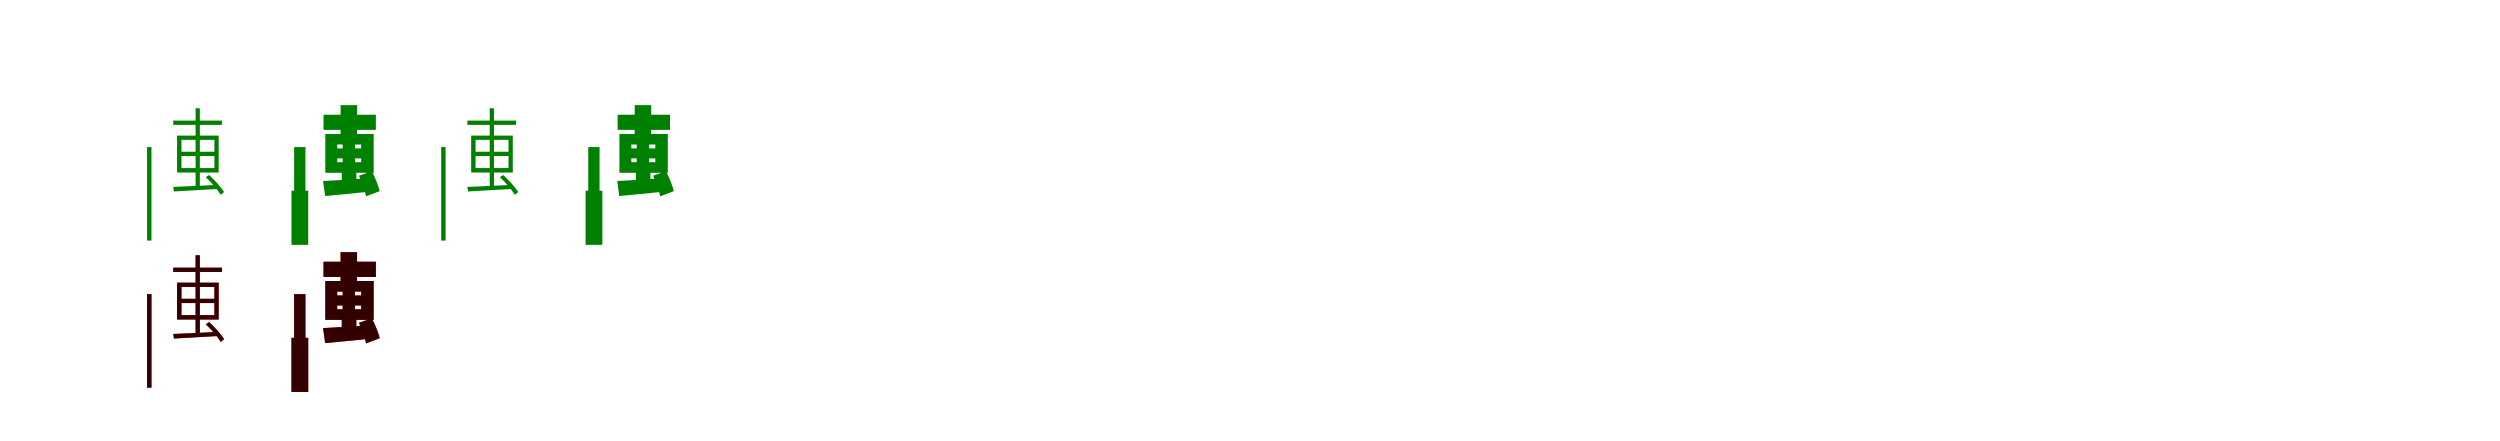 <?xml version="1.0" encoding="UTF-8"?>
<svg width="1700" height="300" xmlns="http://www.w3.org/2000/svg">
<rect width="100%" height="100%" fill="white"/>
<g fill="green" transform="translate(100 100) scale(0.1 -0.1)"><path d="M0.0 0.0V-291.0V-636.0H30.0V-291.0V0.0ZM330.0 264.0V65.0V-155.0H359.0V65.0V264.0ZM178.0 180.0V151.0H509.0V180.0ZM204.0 78.0V-173.0H487.0V78.0ZM234.0 -61.0H458.0V-143.0H234.0ZM234.0 49.0H458.0V-32.0H234.0ZM330.0 -154.0V-278.0H359.0V-154.0ZM178.0 -271.0 183.0 -302.0C264.0 -297.0 371.0 -291.0 481.0 -285.0V-257.0C366.0 -263.0 256.0 -268.0 178.0 -271.0ZM399.0 -205.0C437.0 -240.0 481.0 -291.0 501.0 -325.0L524.0 -306.0C504.0 -274.0 460.0 -225.0 422.0 -190.0Z"/></g>
<g fill="green" transform="translate(200 100) scale(0.1 -0.1)"><path d="M0.0 0.0V-297.0H-18.0V-665.0H96.0V-297.0H77.0V0.0ZM316.0 285.0V66.0H330.0V-166.0H414.0V66.0H428.0V285.0ZM200.0 220.0V117.0H556.0V220.0ZM212.0 89.0V-175.0H541.0V89.0ZM293.0 -77.0H456.0V-103.0H293.0ZM293.0 17.0H456.0V-9.0H293.0ZM324.0 -129.0V-273.0H423.0V-129.0ZM197.0 -231.0 211.0 -333.0C297.0 -325.0 404.0 -315.0 509.0 -304.0L508.0 -212.0C393.0 -220.0 277.0 -227.0 197.0 -231.0ZM441.0 -195.0C462.0 -239.0 483.0 -298.0 489.0 -335.0L582.0 -300.0C574.0 -264.0 551.0 -207.0 528.0 -164.0Z"/></g>
<g fill="green" transform="translate(300 100) scale(0.1 -0.1)"><path d="M0.0 0.0V-291.0V-636.0H30.0V-291.0V0.0ZM330.0 264.0V65.0V-155.0H359.0V65.0V264.0ZM178.0 180.0V151.0H509.0V180.0ZM204.0 78.0V-173.0H487.0V78.0ZM234.0 -61.0H458.0V-143.0H234.0ZM234.0 49.0H458.0V-32.0H234.0ZM330.0 -154.0V-278.0H359.0V-154.0ZM178.0 -271.0 183.0 -302.0C264.0 -297.0 371.0 -291.0 481.0 -285.0V-257.0C366.0 -263.0 256.0 -268.0 178.0 -271.0ZM399.0 -205.0C437.0 -240.0 481.0 -291.0 501.0 -325.0L524.0 -306.0C504.0 -274.0 460.0 -225.0 422.0 -190.0Z"/></g>
<g fill="green" transform="translate(400 100) scale(0.1 -0.1)"><path d="M0.0 0.0V-297.0H-18.0V-665.0H96.0V-297.0H77.0V0.0ZM316.0 285.0V66.0H330.0V-166.0H414.0V66.0H428.0V285.0ZM200.0 220.0V117.0H556.0V220.0ZM212.0 89.0V-175.0H541.0V89.0ZM293.0 -77.0H456.0V-103.0H293.0ZM293.0 17.0H456.0V-9.0H293.0ZM324.0 -129.0V-273.0H423.0V-129.0ZM197.0 -231.0 211.0 -333.0C297.0 -325.0 404.0 -315.0 509.0 -304.0L508.0 -212.0C393.0 -220.0 277.0 -227.0 197.0 -231.0ZM441.0 -195.0C462.0 -239.0 483.0 -298.0 489.0 -335.0L582.0 -300.0C574.0 -264.0 551.0 -207.0 528.0 -164.0Z"/></g>
<g fill="red" transform="translate(100 200) scale(0.1 -0.1)"><path d="M0.0 0.0V-291.0V-636.0H30.0V-291.0V0.0ZM330.0 264.0V65.0V-155.0H359.0V65.0V264.0ZM178.0 180.0V151.0H509.0V180.0ZM204.0 78.0V-173.0H487.0V78.0ZM234.0 -61.0H458.0V-143.0H234.0ZM234.0 49.0H458.0V-32.0H234.0ZM330.0 -154.0V-278.0H359.0V-154.0ZM178.0 -271.0 183.0 -302.0C264.0 -297.0 371.0 -291.0 481.0 -285.0V-257.0C366.0 -263.0 256.0 -268.0 178.0 -271.0ZM399.0 -205.0C437.0 -240.0 481.0 -291.0 501.0 -325.0L524.0 -306.0C504.0 -274.0 460.0 -225.0 422.0 -190.0Z"/></g>
<g fill="black" opacity=".8" transform="translate(100 200) scale(0.1 -0.1)"><path d="M0.0 0.0V-291.0V-636.0H30.0V-291.0V0.0ZM330.0 264.0V65.0V-155.0H359.0V65.0V264.0ZM178.0 180.0V151.0H509.0V180.0ZM204.0 78.0V-173.0H487.0V78.0ZM234.0 -61.0H458.0V-143.0H234.0ZM234.0 49.0H458.0V-32.0H234.0ZM330.0 -154.0V-278.0H359.0V-154.0ZM178.0 -271.0 183.0 -302.0C264.0 -297.0 371.0 -291.0 481.0 -285.0V-257.0C366.0 -263.0 256.0 -268.0 178.0 -271.0ZM399.0 -205.0C437.0 -240.0 481.0 -291.0 501.0 -325.0L524.0 -306.0C504.0 -274.0 460.0 -225.0 422.0 -190.0Z"/></g>
<g fill="red" transform="translate(200 200) scale(0.1 -0.1)"><path d="M0.0 0.0V-297.0H-18.0V-665.0H96.0V-297.0H77.0V0.0ZM316.0 285.0V66.0H330.0V-166.0H414.0V66.0H428.0V285.0ZM200.0 220.0V117.0H556.0V220.0ZM212.0 89.0V-175.0H541.0V89.0ZM293.0 -77.0H456.0V-103.0H293.0ZM293.0 17.0H456.0V-9.0H293.0ZM324.0 -129.0V-273.0H423.0V-129.0ZM197.0 -231.0 211.0 -333.0C297.0 -325.0 404.0 -315.0 509.0 -304.0L508.0 -212.0C393.0 -220.0 277.0 -227.0 197.0 -231.0ZM441.0 -195.0C462.0 -239.0 483.0 -298.0 489.0 -335.0L582.0 -300.0C574.0 -264.0 551.0 -207.0 528.0 -164.0Z"/></g>
<g fill="black" opacity=".8" transform="translate(200 200) scale(0.1 -0.1)"><path d="M0.0 0.0V-297.0H-18.0V-665.0H96.0V-297.0H77.0V0.0ZM316.0 285.0V66.0H330.0V-166.0H414.0V66.0H428.0V285.0ZM200.0 220.0V117.0H556.0V220.0ZM212.0 89.0V-175.0H541.0V89.0ZM293.0 -77.0H456.0V-103.0H293.0ZM293.0 17.0H456.0V-9.0H293.0ZM324.0 -129.0V-273.0H423.0V-129.0ZM197.0 -231.0 211.0 -333.0C297.0 -325.0 404.0 -315.0 509.0 -304.0L508.0 -212.0C393.0 -220.0 277.0 -227.0 197.0 -231.0ZM441.0 -195.0C462.0 -239.0 483.0 -298.0 489.0 -335.0L582.0 -300.0C574.0 -264.0 551.0 -207.0 528.0 -164.0Z"/></g>
</svg>
